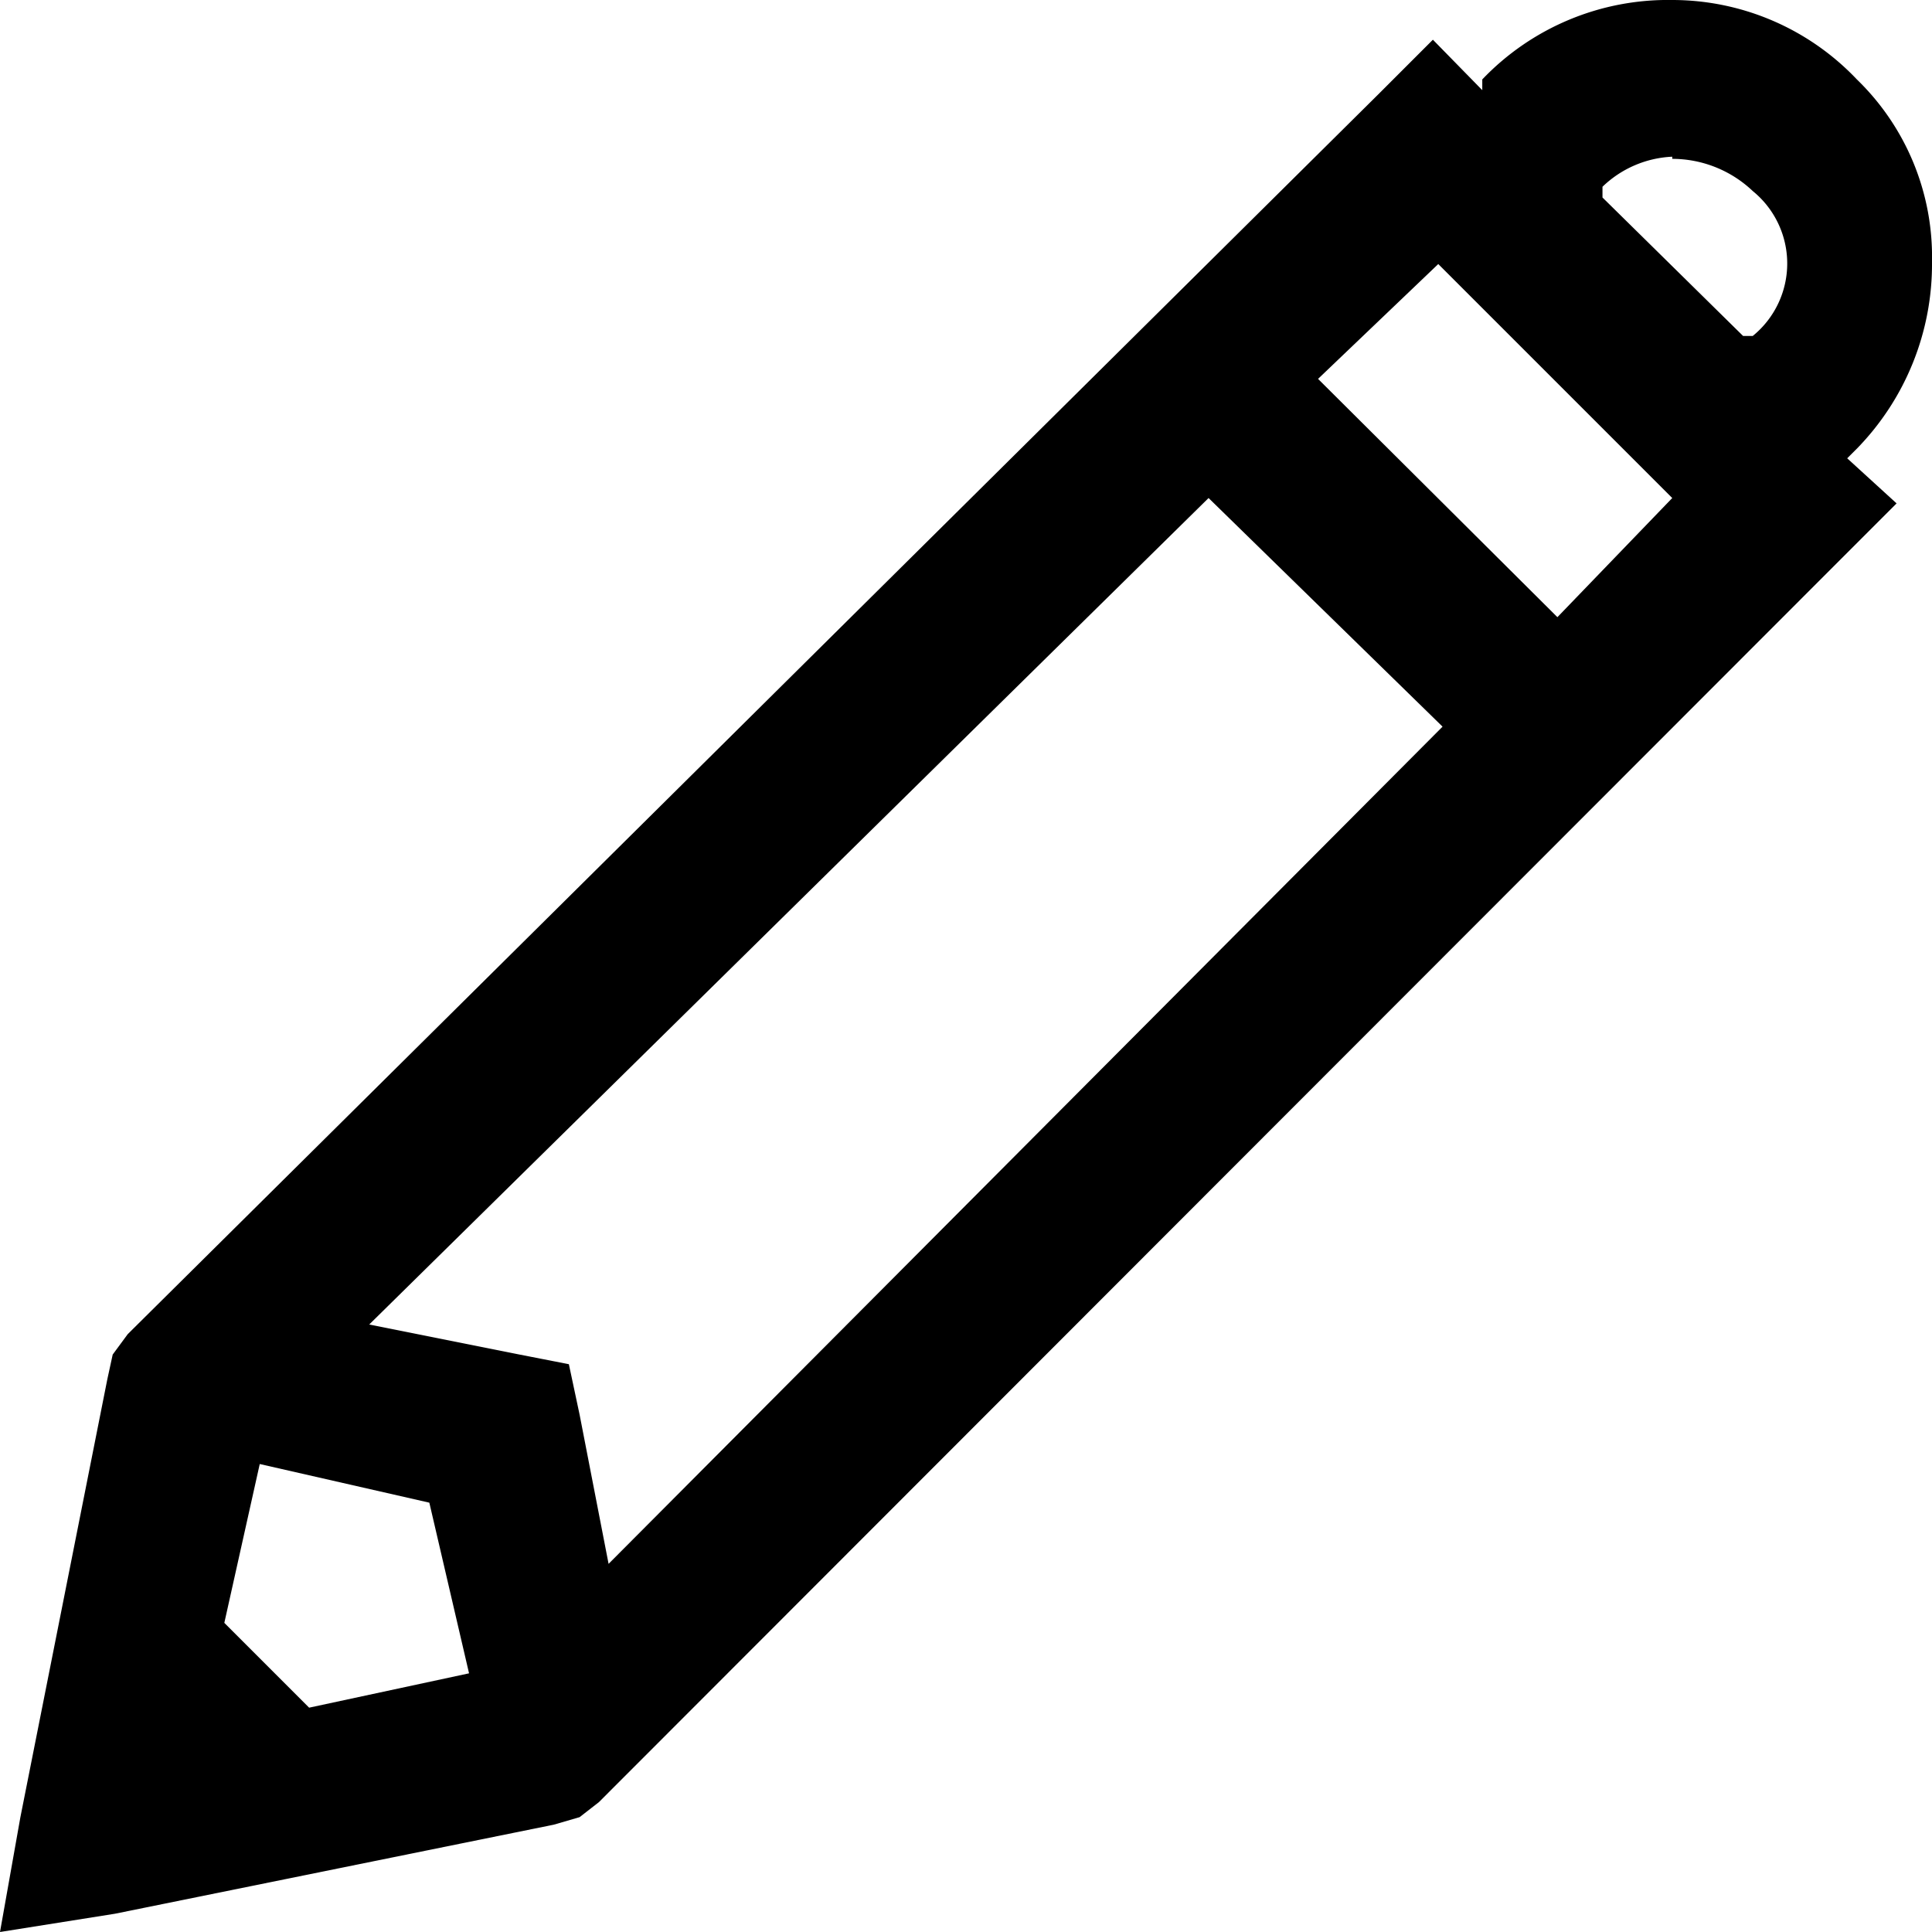 <svg viewBox="0 0 18 18"><path d="M15.58,0A2.37,2.37,0,0,1,17.3.74a2.3,2.3,0,0,1,.7,1.7,2.46,2.46,0,0,1-.7,1.74l-.09.09.46.42-.51.51L5.58,16.79l-.18.14L5.16,17l-4.09.83L0,18l.19-1.07L1,12.85l.05-.23.14-.19L12.84.88l.51-.51.46.47,0-.1A2.39,2.39,0,0,1,15.58,0ZM2.42,13.64l-.33,1.48.79.79,1.49-.32L4,14Zm8.84-9L3.44,12.34l1.4.28.46.09.1.47.27,1.39,7.77-7.8ZM13.4,2.46,12.28,3.53l2.23,2.22,1.07-1.11Zm2.18-1a1,1,0,0,0-.65.28l0,.1,1.31,1.29.09,0a.87.87,0,0,0,0-1.35A1.09,1.09,0,0,0,15.58,1.48Z"/></svg>